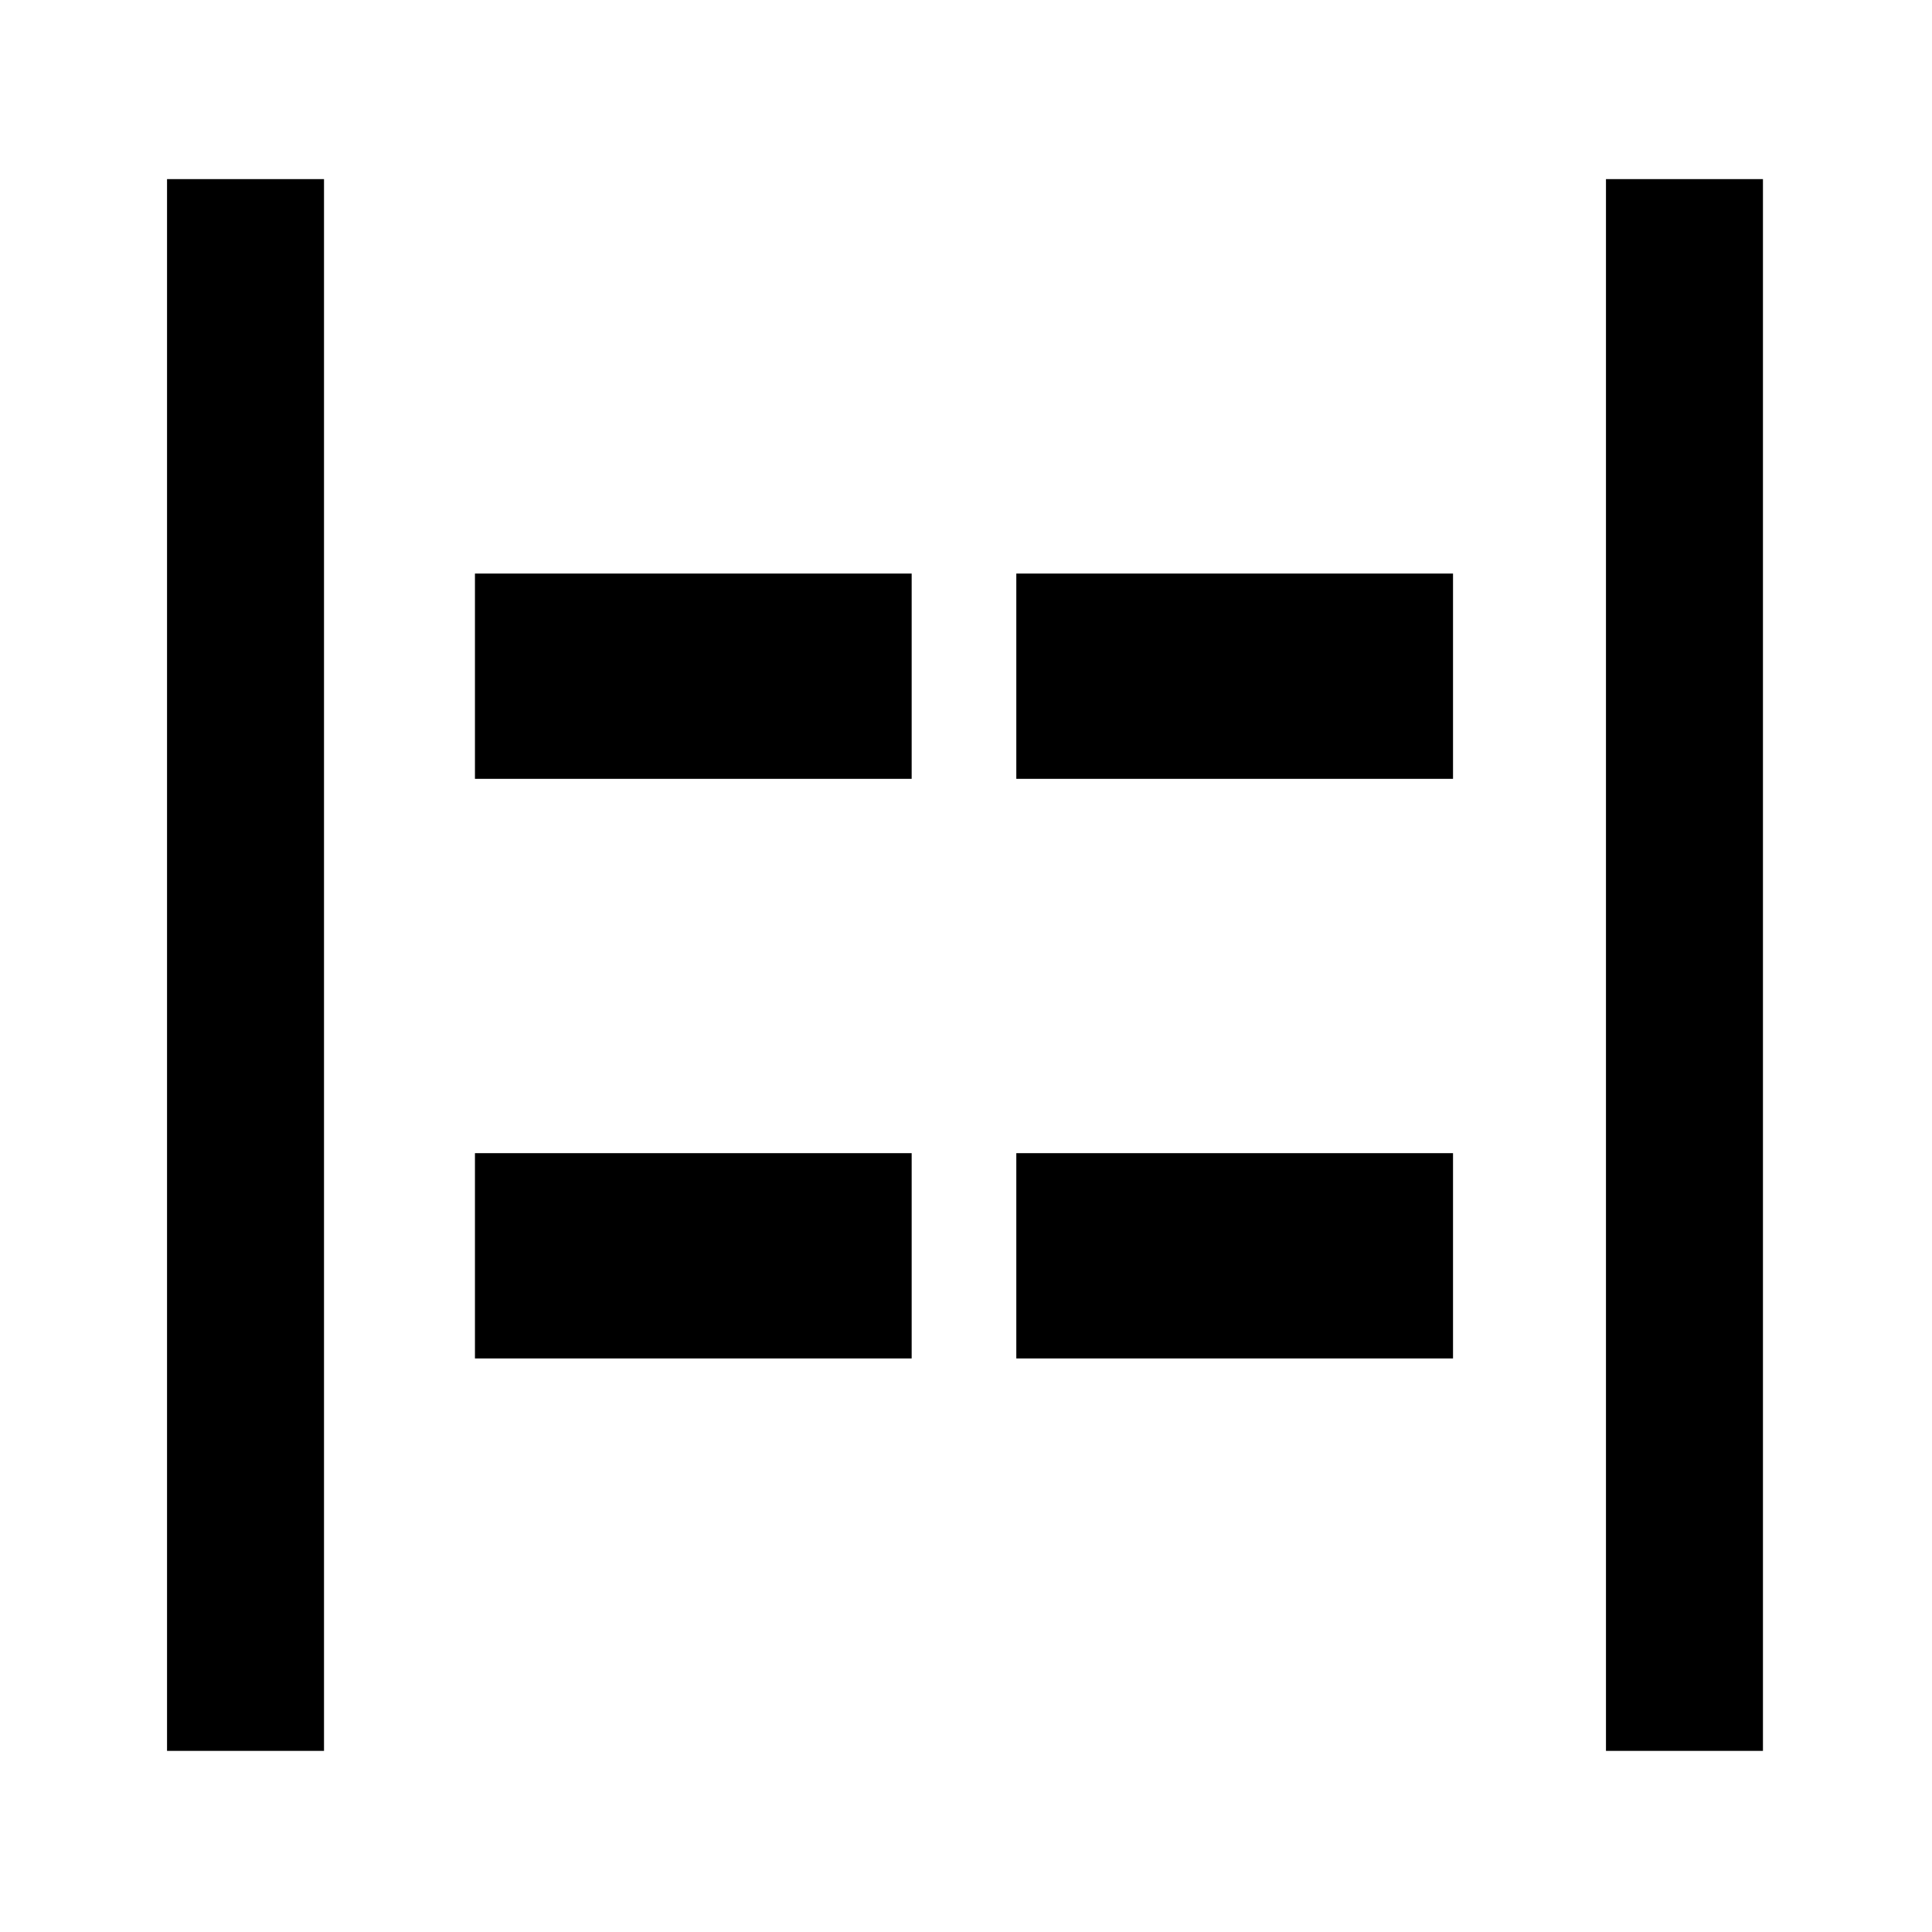 <svg xmlns="http://www.w3.org/2000/svg" height="20" viewBox="0 -960 960 960" width="20"><path d="M798-90v-781h78v781h-78ZM83-90v-781h78v781H83Zm422-483v-102h217v102H505Zm-269 0v-102h217v102H236Zm269 288v-102h217v102H505Zm-269 0v-102h217v102H236Z"/></svg>